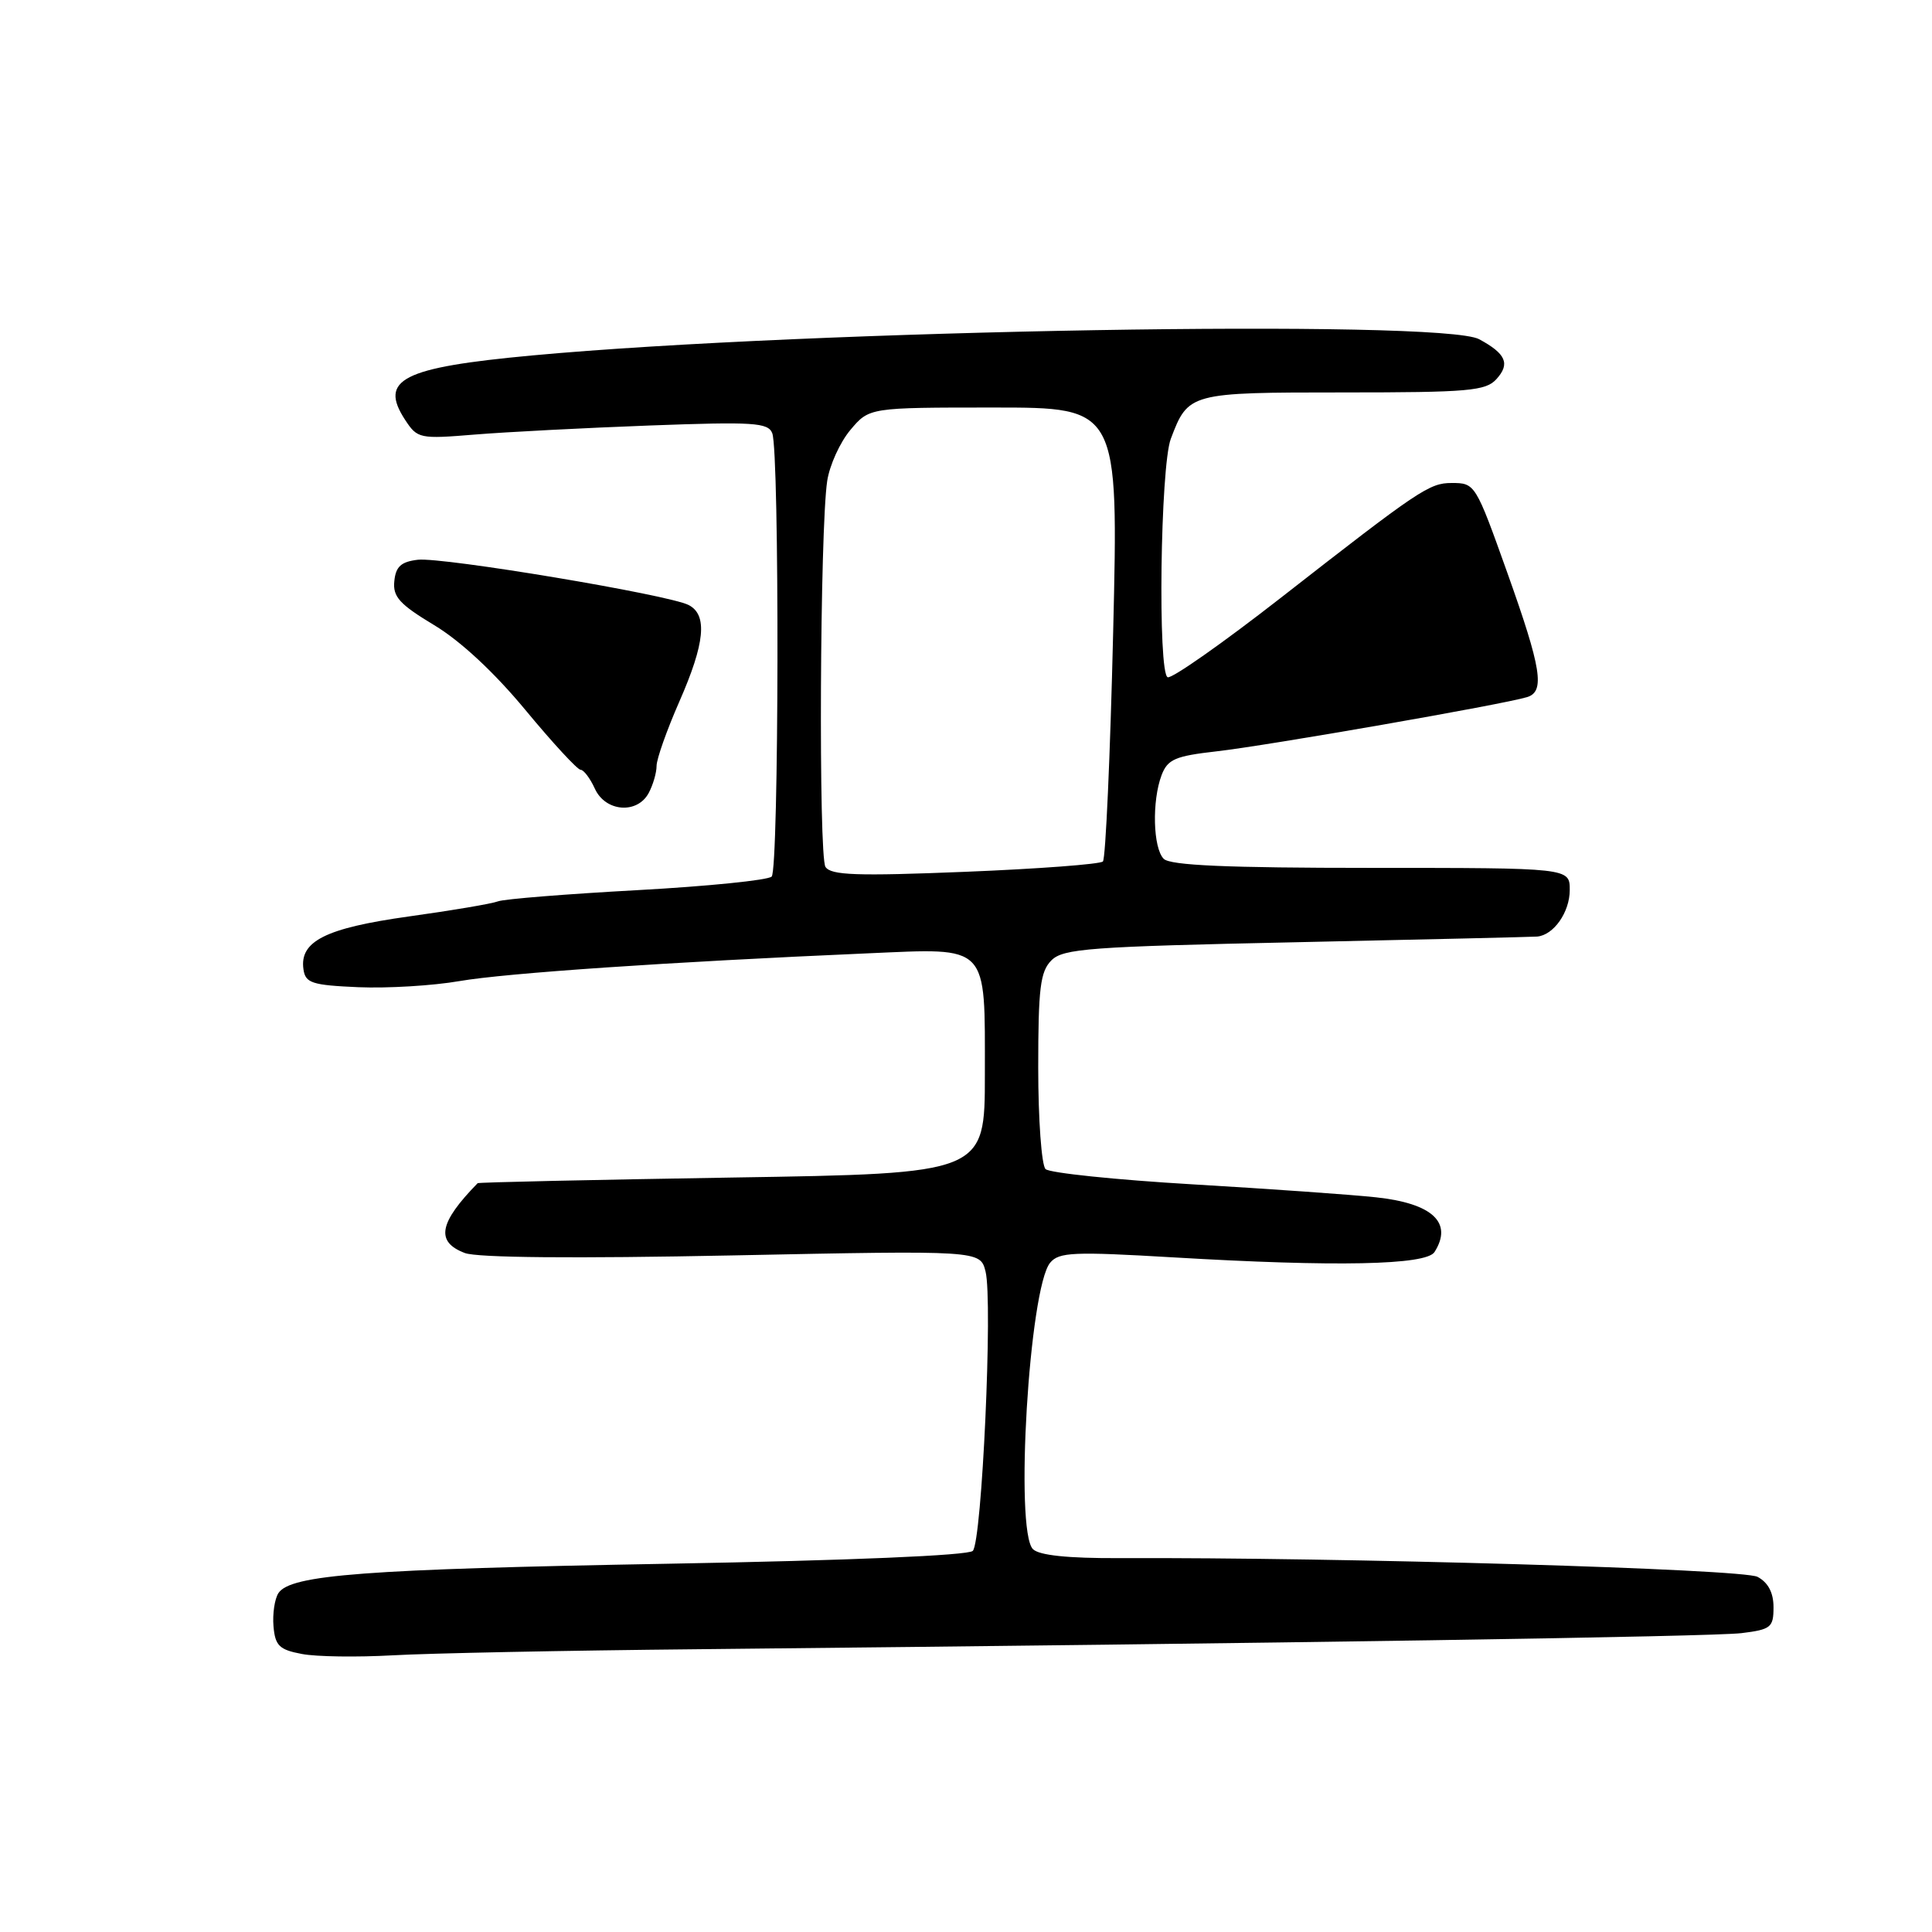 <?xml version="1.0" encoding="UTF-8" standalone="no"?>
<!DOCTYPE svg PUBLIC "-//W3C//DTD SVG 1.1//EN" "http://www.w3.org/Graphics/SVG/1.1/DTD/svg11.dtd" >
<svg xmlns="http://www.w3.org/2000/svg" xmlns:xlink="http://www.w3.org/1999/xlink" version="1.1" viewBox="0 0 256 256">
 <g >
 <path fill="currentColor"
d=" M 92.50 218.53 C 170.68 217.74 226.83 216.87 230.75 216.40 C 234.66 215.92 235.00 215.64 235.00 212.97 C 235.00 211.04 234.29 209.69 232.88 208.94 C 230.94 207.90 177.82 206.34 148.30 206.46 C 141.50 206.49 137.69 206.09 136.87 205.27 C 134.43 202.83 136.37 170.67 139.15 167.32 C 140.32 165.91 142.25 165.83 155.49 166.61 C 176.99 167.88 188.98 167.64 190.08 165.90 C 192.55 162.01 189.82 159.45 182.32 158.65 C 179.12 158.30 168.18 157.53 158.00 156.93 C 147.82 156.33 139.07 155.42 138.54 154.91 C 138.01 154.39 137.57 148.35 137.57 141.49 C 137.57 130.93 137.84 128.73 139.32 127.25 C 140.88 125.69 144.40 125.43 171.78 124.85 C 188.68 124.49 203.03 124.15 203.68 124.10 C 205.87 123.91 208.00 120.87 208.00 117.93 C 208.00 115.00 208.00 115.00 181.70 115.00 C 162.58 115.00 155.07 114.67 154.20 113.80 C 152.78 112.38 152.62 106.13 153.92 102.70 C 154.72 100.61 155.72 100.18 161.17 99.56 C 167.85 98.81 199.20 93.34 202.35 92.37 C 204.74 91.64 204.26 88.60 199.73 75.90 C 195.51 64.08 195.46 64.00 192.35 64.00 C 189.39 64.00 188.06 64.89 169.64 79.27 C 162.01 85.22 155.30 89.93 154.73 89.74 C 153.39 89.30 153.75 61.79 155.14 58.14 C 157.45 52.04 157.62 52.00 178.00 52.00 C 194.62 52.00 196.87 51.80 198.29 50.23 C 200.13 48.20 199.55 46.87 196.00 44.95 C 191.04 42.27 107.14 43.71 70.50 47.10 C 53.27 48.70 50.17 50.28 53.69 55.65 C 55.31 58.12 55.61 58.18 62.93 57.58 C 67.09 57.24 77.52 56.70 86.10 56.38 C 99.86 55.87 101.78 55.99 102.33 57.41 C 103.30 59.94 103.22 115.18 102.25 116.15 C 101.77 116.63 93.75 117.44 84.44 117.95 C 75.12 118.46 66.83 119.12 66.00 119.43 C 65.17 119.75 59.84 120.65 54.14 121.44 C 43.14 122.98 39.67 124.72 40.21 128.44 C 40.47 130.26 41.32 130.54 47.50 130.81 C 51.35 130.97 57.37 130.61 60.88 130.00 C 67.02 128.94 88.56 127.47 115.03 126.32 C 131.15 125.62 130.50 124.95 130.50 142.40 C 130.50 155.50 130.50 155.50 97.00 156.03 C 78.57 156.33 63.41 156.66 63.29 156.78 C 58.15 162.04 57.69 164.55 61.59 166.03 C 63.23 166.66 76.21 166.77 97.03 166.35 C 129.88 165.68 129.88 165.68 130.59 168.48 C 131.57 172.39 130.11 204.28 128.90 205.50 C 128.29 206.11 112.53 206.77 88.70 207.20 C 48.38 207.92 38.48 208.66 36.89 211.10 C 36.39 211.87 36.10 213.85 36.24 215.50 C 36.46 218.06 37.01 218.60 40.00 219.16 C 41.92 219.53 47.33 219.60 52.00 219.34 C 56.67 219.07 74.90 218.70 92.50 218.53 Z  M 85.96 105.07 C 86.53 104.00 87.00 102.39 87.00 101.48 C 87.00 100.58 88.35 96.76 90.00 93.00 C 93.42 85.22 93.78 81.47 91.25 80.17 C 88.61 78.80 58.65 73.80 55.37 74.17 C 53.15 74.43 52.44 75.07 52.25 77.00 C 52.03 79.07 52.94 80.07 57.54 82.84 C 61.02 84.93 65.53 89.13 69.63 94.09 C 73.23 98.44 76.52 102.00 76.93 102.00 C 77.34 102.00 78.19 103.12 78.82 104.50 C 80.22 107.58 84.44 107.91 85.96 105.07 Z  M 109.38 114.87 C 108.45 113.42 108.64 70.13 109.61 63.72 C 109.93 61.63 111.31 58.60 112.68 56.97 C 115.18 54.00 115.18 54.00 131.69 54.00 C 148.21 54.00 148.21 54.00 147.50 83.75 C 147.11 100.11 146.50 113.79 146.14 114.15 C 145.79 114.51 137.57 115.13 127.88 115.52 C 113.50 116.10 110.10 115.98 109.38 114.87 Z "/>
</g>
</svg>